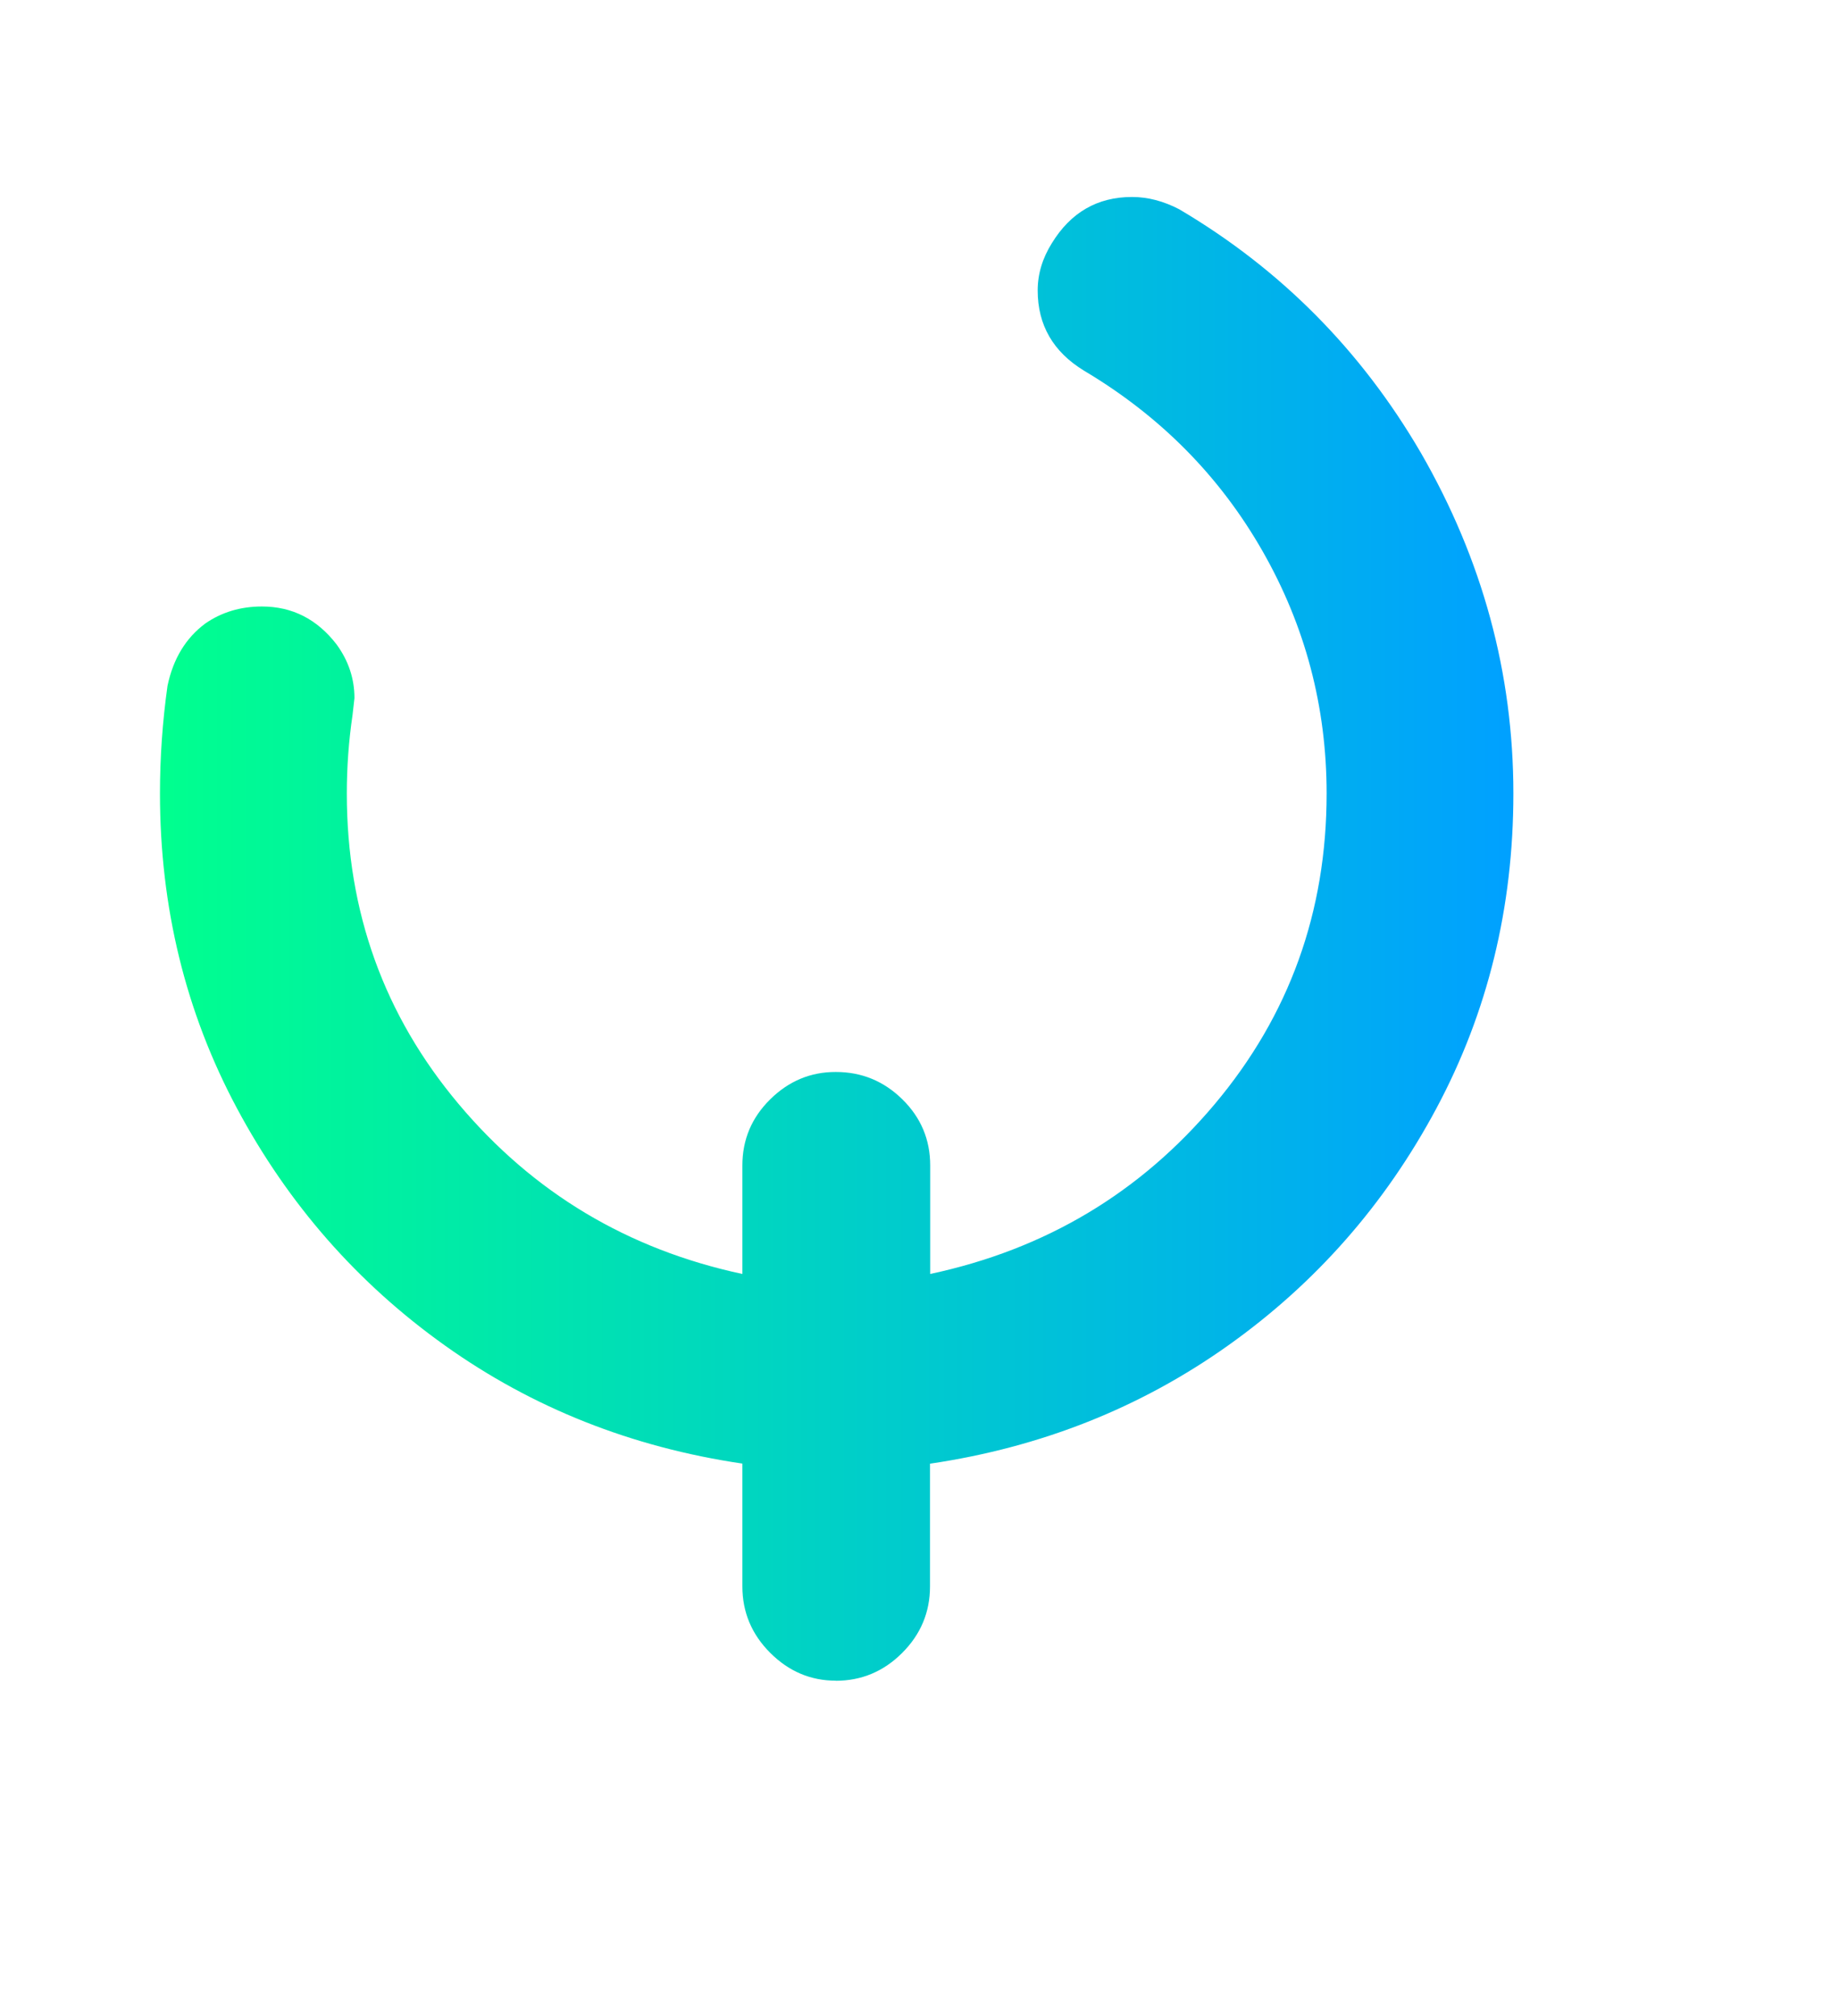 <svg xmlns="http://www.w3.org/2000/svg" xmlns:xlink="http://www.w3.org/1999/xlink" version="1.1" viewBox="23.64 13.64 497.57 545.45">						<g transform="scale(8.364) translate(8, 8)">				<defs id="SvgjsDefs5688"><linearGradient id="SvgjsLinearGradient5693"><stop id="SvgjsStop5694" stop-color="#00ff8f" offset="0"></stop><stop id="SvgjsStop5695" stop-color="#00a1ff" offset="1"></stop></linearGradient></defs><g id="SvgjsG5689" featureKey="0LeO0L-0" transform="matrix(3.127,0,0,3.127,-3.054,-21.435)" fill="url(#SvgjsLinearGradient5693)"><path d="M7.969 22.207 q-0.391 0 -0.679 -0.288 t-0.288 -0.688 l0 -1.27 q-1.719 -0.254 -3.076 -1.221 t-2.153 -2.456 t-0.796 -3.257 q0 -0.557 0.078 -1.113 q0.088 -0.42 0.391 -0.645 q0.254 -0.176 0.586 -0.176 q0.469 0 0.771 0.391 q0.186 0.254 0.186 0.557 l-0.02 0.176 q-0.059 0.4 -0.059 0.811 q0 1.836 1.157 3.213 t2.935 1.758 l0 -1.123 q0 -0.4 0.288 -0.684 t0.679 -0.283 q0.4 0 0.688 0.283 t0.288 0.684 l0 1.123 q1.787 -0.381 2.944 -1.758 t1.157 -3.213 q0 -1.348 -0.664 -2.51 t-1.846 -1.865 q-0.479 -0.293 -0.479 -0.83 q0 -0.254 0.146 -0.488 q0.293 -0.479 0.83 -0.479 q0.244 0 0.488 0.127 q1.572 0.928 2.5 2.52 q0.957 1.66 0.957 3.525 q0 1.768 -0.796 3.257 t-2.158 2.456 t-3.081 1.221 l0 1.27 q0 0.4 -0.288 0.688 t-0.688 0.288 z"></path></g></g></svg>